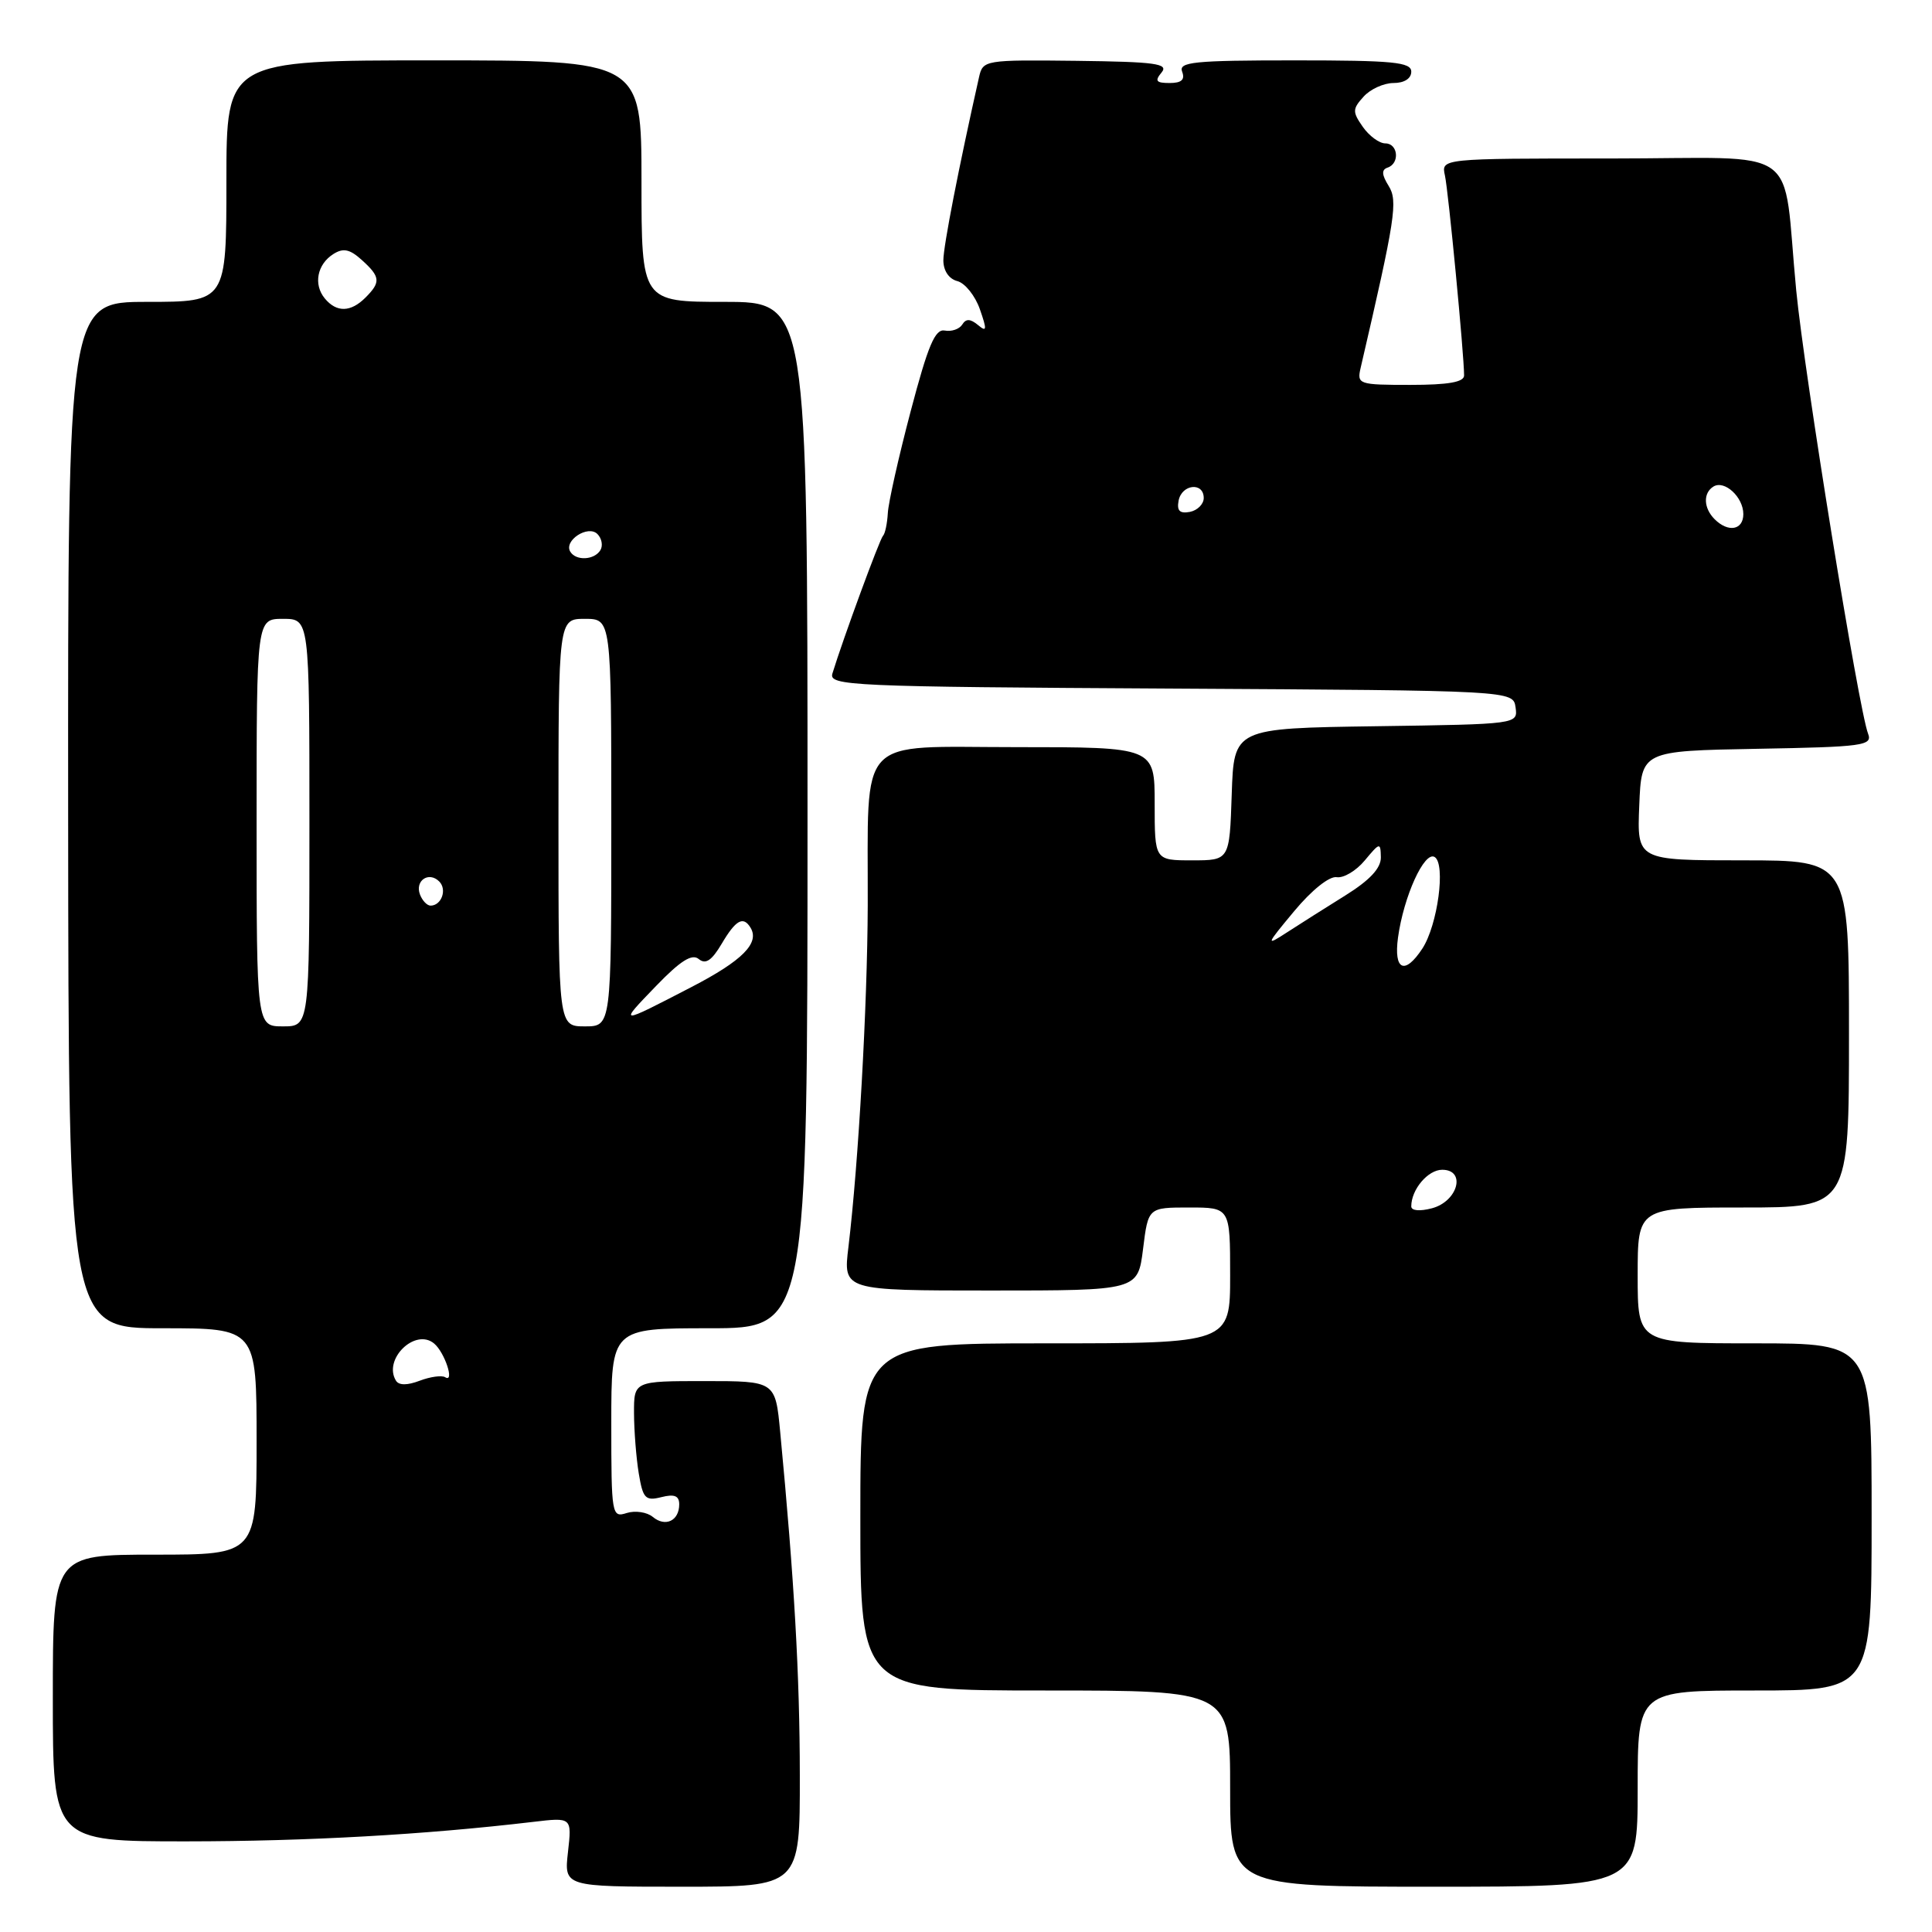 <?xml version="1.0" encoding="UTF-8" standalone="no"?>
<!DOCTYPE svg PUBLIC "-//W3C//DTD SVG 1.1//EN" "http://www.w3.org/Graphics/SVG/1.1/DTD/svg11.dtd" >
<svg xmlns="http://www.w3.org/2000/svg" xmlns:xlink="http://www.w3.org/1999/xlink" version="1.1" viewBox="0 0 256 256">
 <g >
 <path fill="currentColor"
d=" M 105.98 235.25 C 105.97 221.95 105.25 209.38 103.38 189.75 C 102.74 183.00 102.74 183.00 93.37 183.00 C 84.00 183.00 84.00 183.00 84.01 187.25 C 84.02 189.59 84.30 193.18 84.64 195.24 C 85.19 198.56 85.52 198.91 87.63 198.38 C 89.36 197.94 90.00 198.20 90.00 199.33 C 90.00 201.51 88.17 202.39 86.50 201.00 C 85.73 200.36 84.17 200.13 83.05 200.48 C 81.06 201.12 81.00 200.78 81.00 188.57 C 81.00 176.00 81.00 176.00 94.00 176.00 C 107.00 176.00 107.00 176.00 107.00 108.00 C 107.00 40.00 107.00 40.00 96.00 40.00 C 85.00 40.00 85.00 40.00 85.00 24.00 C 85.00 8.00 85.00 8.00 57.50 8.00 C 30.00 8.00 30.00 8.00 30.00 24.00 C 30.00 40.00 30.00 40.00 19.49 40.00 C 8.99 40.00 8.99 40.00 9.03 108.00 C 9.08 176.00 9.08 176.00 21.54 176.00 C 34.00 176.00 34.00 176.00 34.00 191.00 C 34.00 206.00 34.00 206.00 20.50 206.00 C 7.00 206.00 7.00 206.00 7.00 225.00 C 7.00 244.00 7.00 244.00 24.75 243.99 C 40.75 243.98 56.23 243.11 70.64 241.41 C 75.78 240.80 75.78 240.80 75.26 245.40 C 74.74 250.00 74.74 250.00 90.37 250.00 C 106.00 250.00 106.00 250.00 105.98 235.25 Z  M 217.00 237.00 C 217.00 224.00 217.00 224.00 232.50 224.00 C 248.00 224.00 248.00 224.00 248.00 201.00 C 248.00 178.00 248.00 178.00 232.50 178.00 C 217.00 178.00 217.00 178.00 217.00 169.00 C 217.00 160.00 217.00 160.00 231.00 160.00 C 245.00 160.00 245.00 160.00 245.00 137.00 C 245.00 114.00 245.00 114.00 230.96 114.00 C 216.91 114.00 216.91 114.00 217.21 106.75 C 217.50 99.50 217.50 99.50 232.85 99.22 C 246.90 98.97 248.14 98.80 247.53 97.22 C 246.29 94.03 239.09 49.59 238.01 38.50 C 236.10 18.73 239.28 21.00 213.44 21.00 C 190.96 21.00 190.96 21.00 191.46 23.25 C 191.92 25.33 193.99 46.92 194.00 49.75 C 194.00 50.63 191.91 51.00 186.88 51.00 C 180.02 51.00 179.79 50.92 180.29 48.75 C 184.90 28.89 185.25 26.63 184.00 24.63 C 183.08 23.15 183.04 22.49 183.86 22.21 C 185.51 21.66 185.26 19.00 183.56 19.00 C 182.76 19.00 181.42 18.01 180.58 16.81 C 179.19 14.82 179.20 14.44 180.68 12.81 C 181.57 11.81 183.37 11.00 184.65 11.00 C 186.07 11.00 187.00 10.41 187.00 9.50 C 187.00 8.23 184.61 8.00 171.53 8.00 C 158.19 8.00 156.14 8.21 156.64 9.50 C 157.04 10.56 156.56 11.00 154.98 11.00 C 153.19 11.00 152.98 10.73 153.91 9.61 C 154.89 8.43 153.14 8.19 142.66 8.06 C 130.48 7.92 130.24 7.96 129.73 10.21 C 127.05 22.12 125.00 32.62 125.00 34.49 C 125.00 35.87 125.73 36.96 126.86 37.25 C 127.88 37.52 129.22 39.20 129.84 40.98 C 130.80 43.73 130.76 44.05 129.58 43.06 C 128.56 42.22 127.99 42.21 127.50 43.01 C 127.12 43.61 126.08 43.97 125.19 43.80 C 123.90 43.55 122.97 45.76 120.67 54.49 C 119.07 60.55 117.71 66.62 117.64 68.00 C 117.56 69.38 117.28 70.72 117.00 71.00 C 116.56 71.44 111.70 84.67 110.30 89.24 C 109.80 90.87 112.57 91.00 155.14 91.24 C 200.50 91.50 200.50 91.50 200.82 93.73 C 201.13 95.96 201.13 95.96 182.32 96.23 C 163.50 96.50 163.50 96.50 163.21 105.25 C 162.92 114.00 162.92 114.00 157.96 114.00 C 153.00 114.00 153.00 114.00 153.00 106.50 C 153.00 99.00 153.00 99.00 134.63 99.00 C 113.25 99.00 115.05 97.07 114.98 120.00 C 114.93 133.34 113.76 154.08 112.42 165.25 C 111.72 171.00 111.72 171.00 131.25 171.00 C 150.77 171.00 150.77 171.00 151.46 165.50 C 152.14 160.00 152.14 160.00 157.57 160.00 C 163.00 160.00 163.00 160.00 163.00 169.00 C 163.00 178.00 163.00 178.00 138.50 178.00 C 114.00 178.00 114.00 178.00 114.00 201.00 C 114.00 224.00 114.00 224.00 138.50 224.00 C 163.00 224.00 163.00 224.00 163.00 237.00 C 163.00 250.00 163.00 250.00 190.00 250.00 C 217.00 250.00 217.00 250.00 217.00 237.00 Z  M 52.47 182.95 C 50.72 180.12 55.01 175.93 57.52 178.02 C 58.93 179.19 60.28 183.29 58.99 182.49 C 58.54 182.21 57.02 182.42 55.62 182.95 C 53.97 183.58 52.86 183.58 52.47 182.95 Z  M 34.00 109.00 C 34.00 82.00 34.00 82.00 37.50 82.00 C 41.00 82.00 41.00 82.00 41.00 109.00 C 41.00 136.00 41.00 136.00 37.50 136.00 C 34.00 136.00 34.00 136.00 34.00 109.00 Z  M 74.00 109.00 C 74.00 82.00 74.00 82.00 77.50 82.00 C 81.00 82.00 81.00 82.00 81.00 109.00 C 81.00 136.00 81.00 136.00 77.50 136.00 C 74.00 136.00 74.00 136.00 74.00 109.00 Z  M 86.93 130.65 C 90.16 127.30 91.70 126.33 92.59 127.08 C 93.50 127.83 94.31 127.28 95.63 125.05 C 97.49 121.90 98.48 121.34 99.44 122.91 C 100.70 124.95 98.38 127.29 91.62 130.79 C 81.89 135.83 81.93 135.83 86.93 130.65 Z  M 55.65 118.53 C 54.95 116.69 56.82 115.42 58.20 116.80 C 59.27 117.87 58.50 120.00 57.05 120.00 C 56.59 120.00 55.96 119.34 55.65 118.53 Z  M 75.57 73.11 C 74.66 71.64 77.91 69.51 79.16 70.76 C 79.74 71.34 79.92 72.31 79.55 72.91 C 78.74 74.22 76.33 74.34 75.57 73.11 Z  M 43.04 39.55 C 41.50 37.69 42.02 35.01 44.19 33.65 C 45.49 32.83 46.36 33.02 47.94 34.45 C 50.41 36.68 50.48 37.38 48.43 39.43 C 46.47 41.39 44.60 41.43 43.04 39.55 Z  M 187.00 159.85 C 187.00 157.61 189.21 155.00 191.10 155.00 C 194.30 155.00 193.19 159.18 189.75 160.10 C 188.12 160.53 187.00 160.43 187.00 159.85 Z  M 185.24 124.25 C 185.99 118.78 188.74 112.72 190.10 113.56 C 191.59 114.48 190.50 122.58 188.47 125.69 C 186.14 129.24 184.66 128.58 185.24 124.25 Z  M 171.49 120.73 C 173.80 117.95 176.15 116.07 177.12 116.23 C 178.03 116.38 179.71 115.38 180.85 114.00 C 182.84 111.61 182.93 111.59 182.97 113.60 C 182.99 115.04 181.51 116.63 178.25 118.66 C 175.64 120.29 172.15 122.49 170.51 123.56 C 167.68 125.40 167.73 125.24 171.49 120.73 Z  M 227.20 68.80 C 225.72 67.32 225.65 65.33 227.04 64.47 C 228.51 63.57 231.00 65.87 231.00 68.12 C 231.00 70.24 229.00 70.60 227.20 68.80 Z  M 156.17 66.34 C 156.59 64.15 159.50 63.84 159.50 65.99 C 159.50 66.80 158.67 67.63 157.66 67.83 C 156.32 68.08 155.92 67.68 156.17 66.34 Z "/>
</g>
</svg>